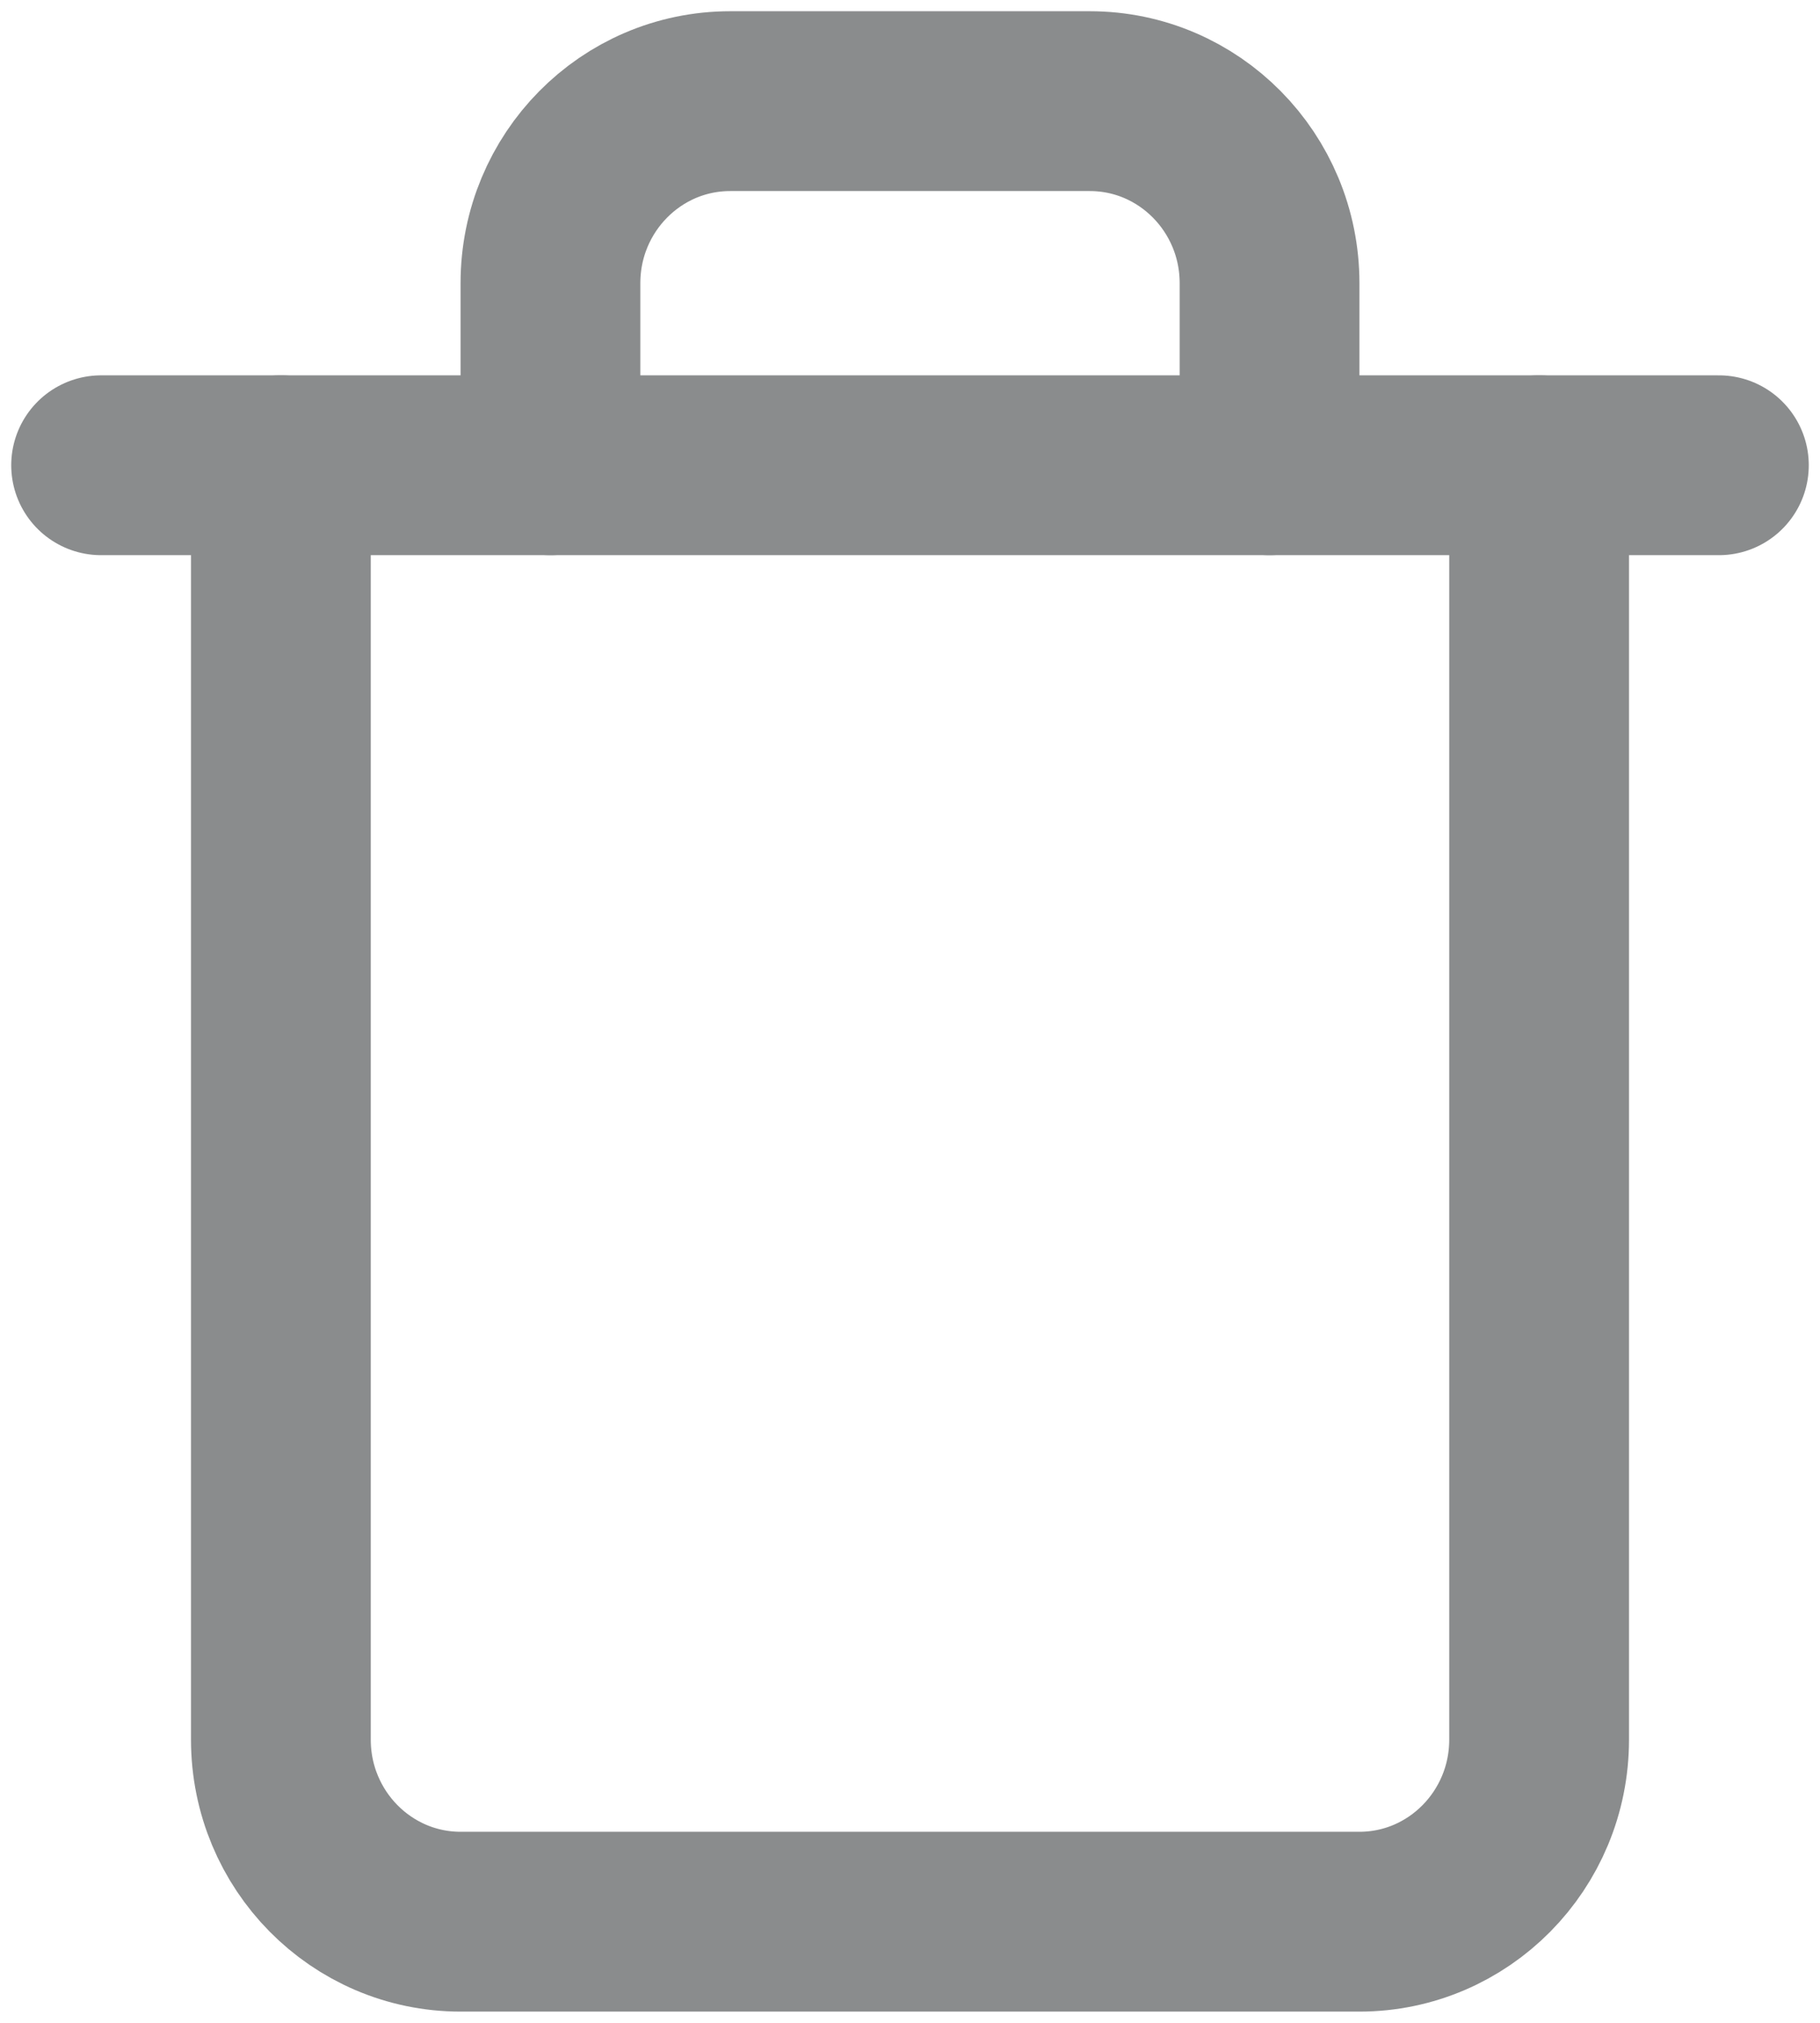 <?xml version="1.0" encoding="UTF-8"?>
<svg width="18px" height="20px" viewBox="0 0 18 20" version="1.1" xmlns="http://www.w3.org/2000/svg" xmlns:xlink="http://www.w3.org/1999/xlink">
    <!-- Generator: Sketch 47.1 (45422) - http://www.bohemiancoding.com/sketch -->
    <title>icon-trash-24</title>
    <desc>Created with Sketch.</desc>
    <defs></defs>
    <g id="Page-1" stroke="none" stroke-width="1" fill="none" fill-rule="evenodd">
        <g id="Artboard" transform="translate(-1404, -250)">
            <g id="icon-trash-24" transform="translate(1401, 248)">
                <rect id="Rectangle-7" fill="#D8D8D8" opacity="0" x="0" y="0" width="24" height="24"></rect>
                <g id="trash" transform="translate(4, 3)" stroke-linecap="round" stroke-width="1.778" stroke="#8A8C8D" stroke-linejoin="round">
                    <polyline id="Shape" points="0 3.6 1.778 3.6 16 3.6"></polyline>
                    <path d="M14.222,3.6 L14.222,16.2 C14.222,17.194 13.426,18 12.444,18 L3.556,18 C2.574,18 1.778,17.194 1.778,16.2 L1.778,3.6 M4.444,3.6 L4.444,1.8 C4.444,0.806 5.24,0 6.222,0 L9.778,0 C10.76,0 11.556,0.806 11.556,1.8 L11.556,3.6" id="Shape"></path>
                </g>
            </g>
        </g>
    </g>
</svg>